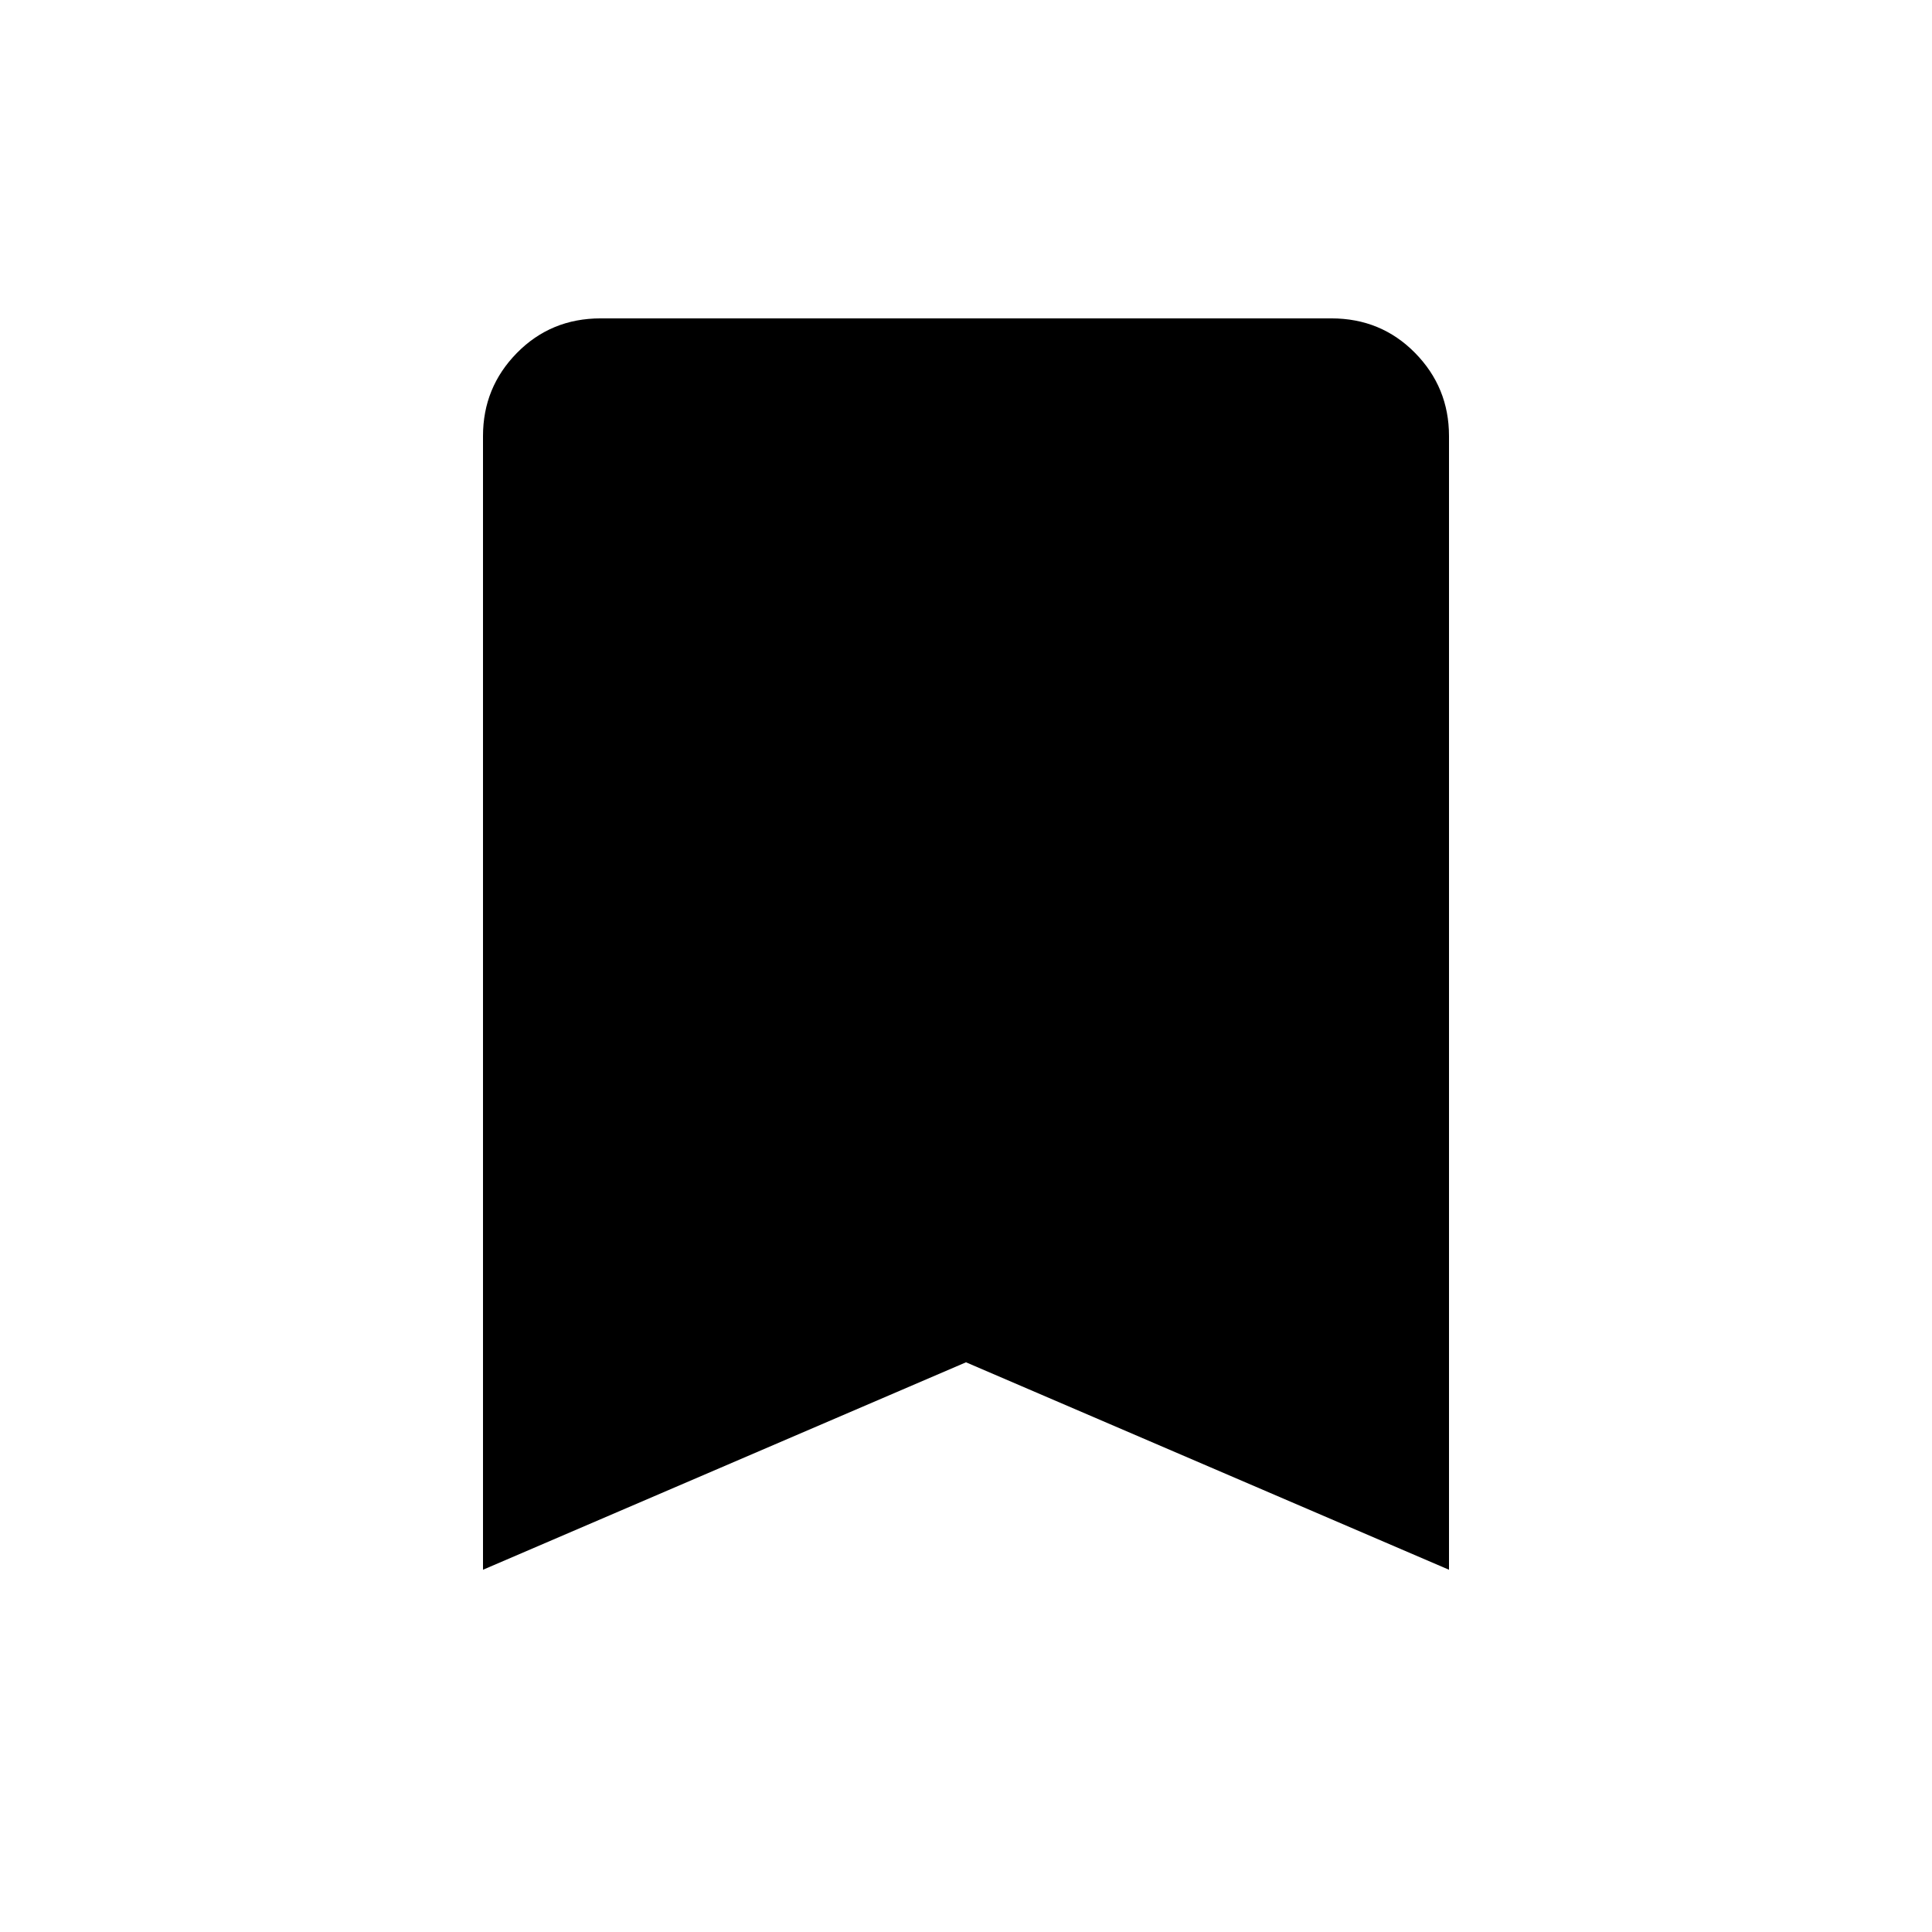 <svg xmlns="http://www.w3.org/2000/svg" height="40" viewBox="0 -960 960 960" width="40"><path d="M240-180v-563.33q0-24.18 16.88-41.32 16.89-17.15 41.58-17.15h363.08q24.69 0 41.58 17.15Q720-767.51 720-743.33V-180L480-283.08 240-180Z"/></svg>